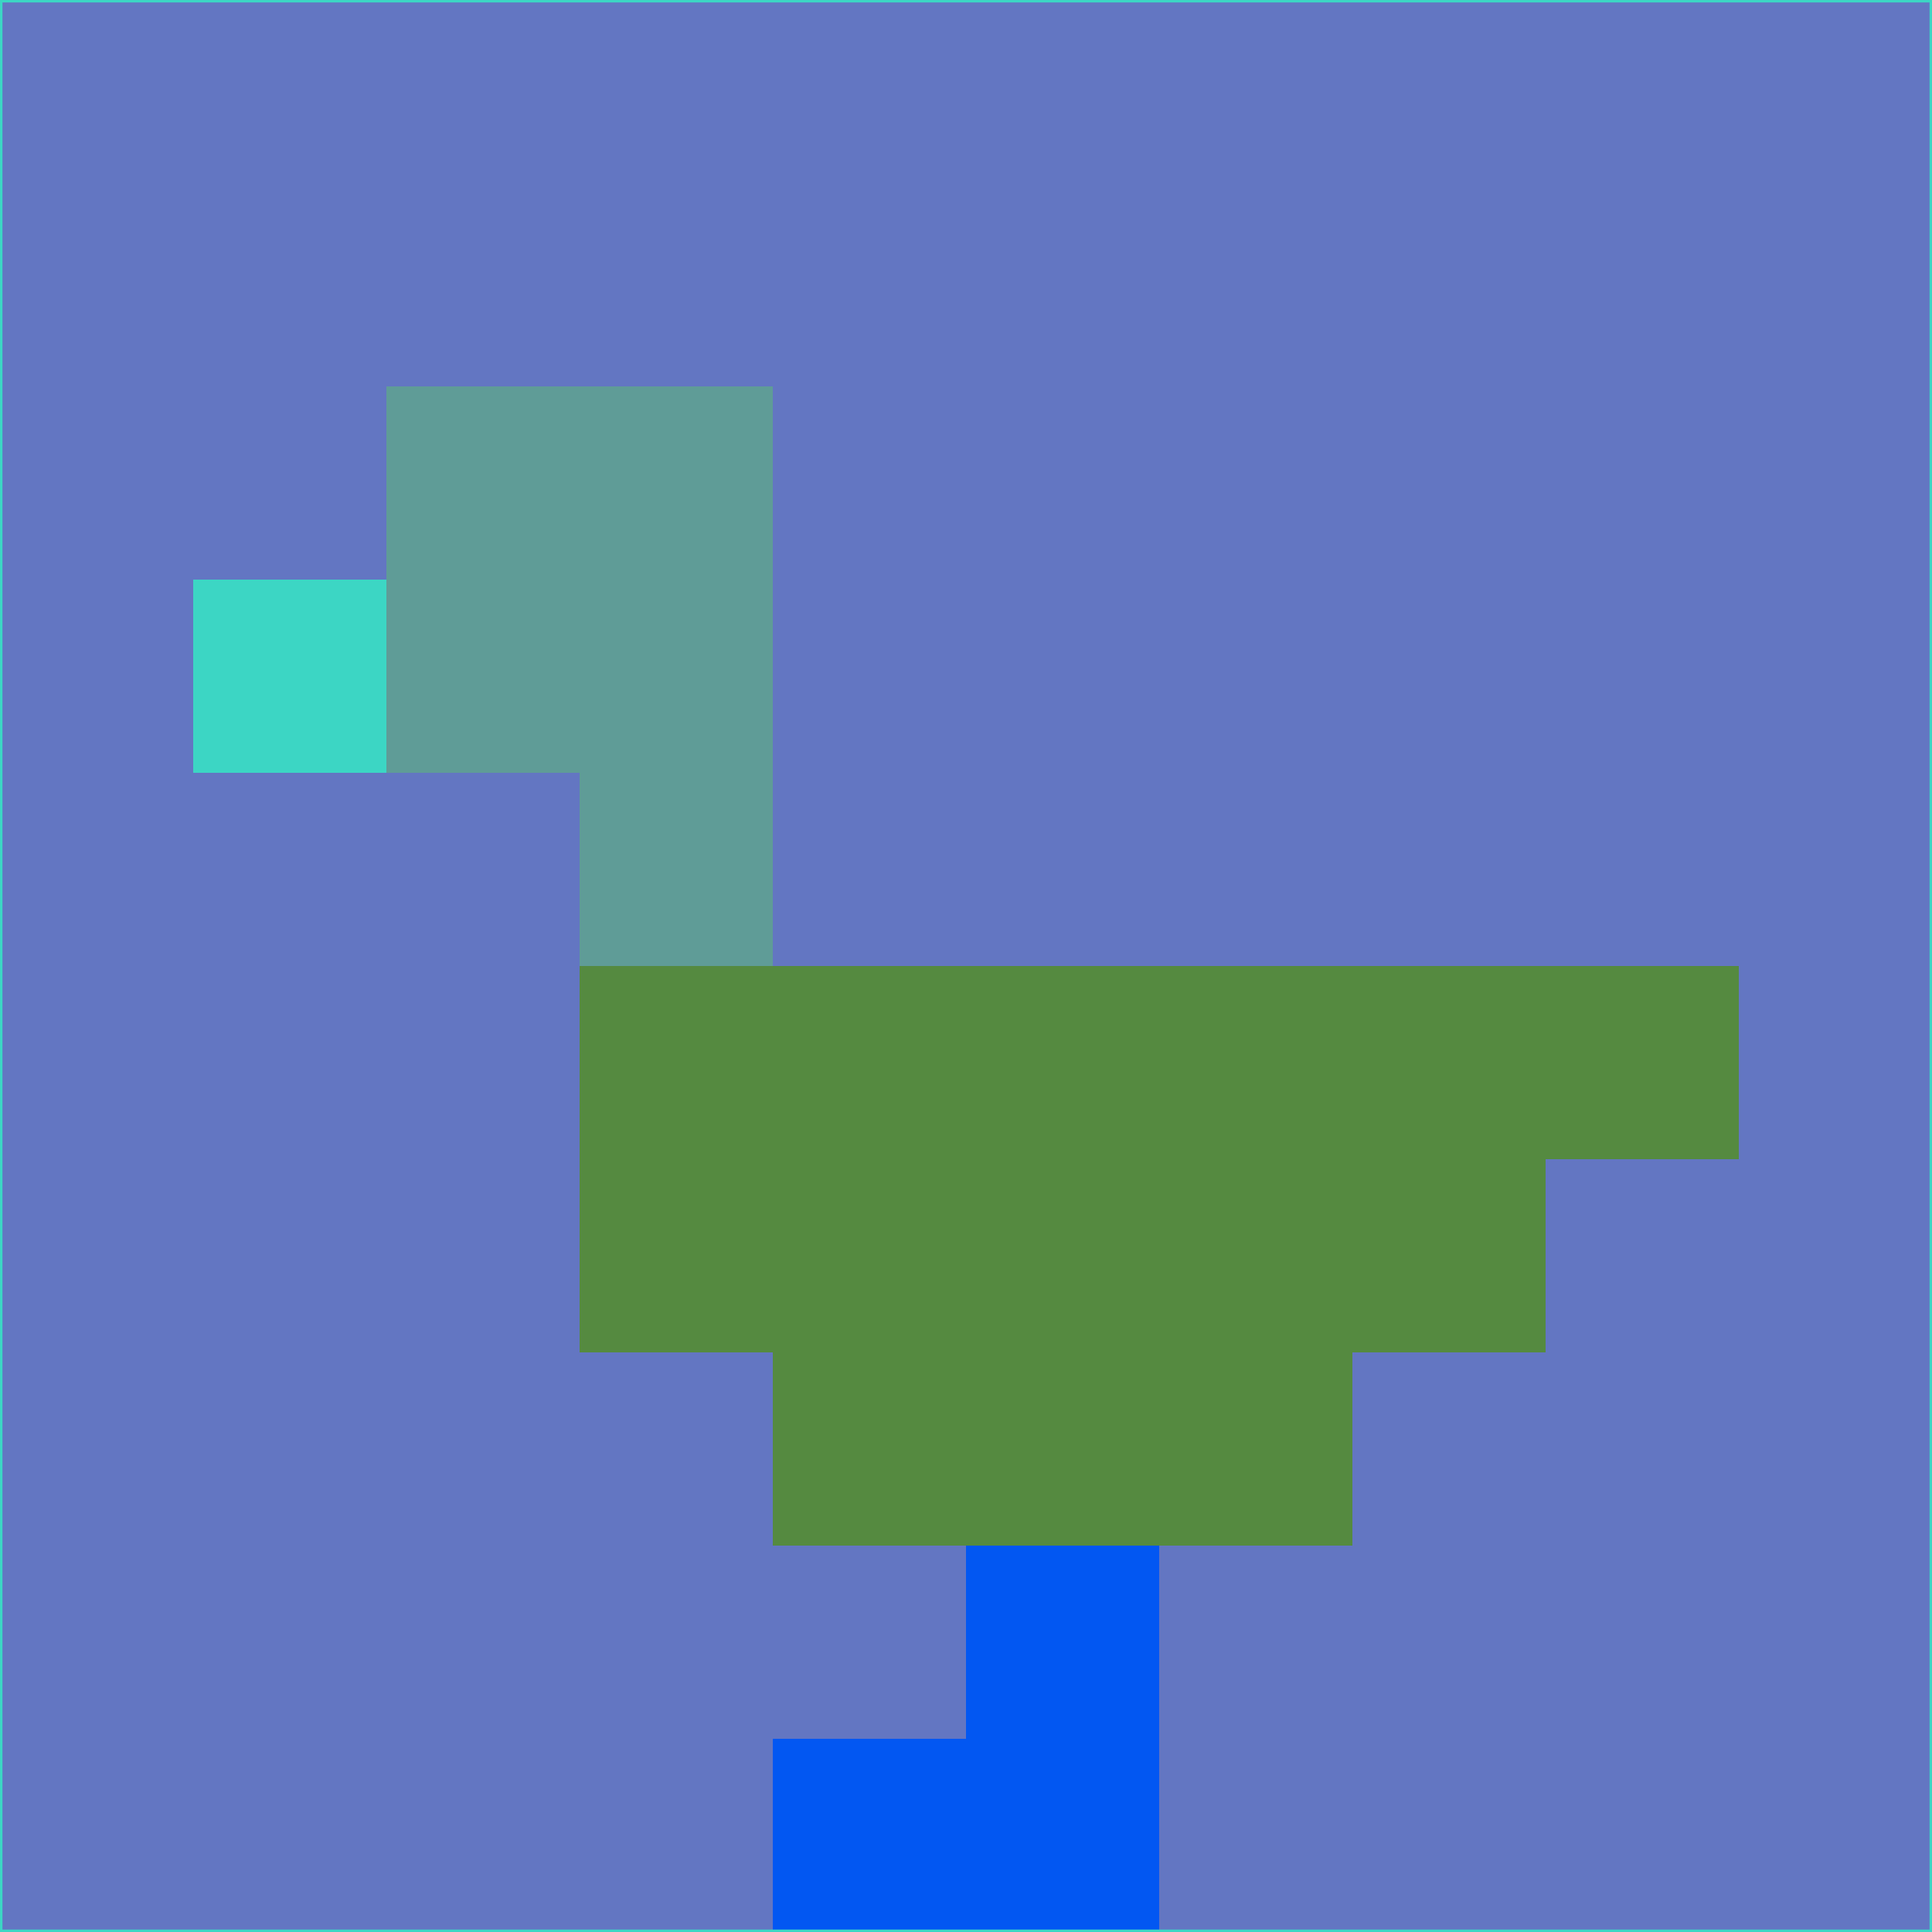 <svg xmlns="http://www.w3.org/2000/svg" version="1.1" width="785" height="785">
  <title>'goose-pfp-694263' by Dmitri Cherniak (Cyberpunk Edition)</title>
  <desc>
    seed=121055
    backgroundColor=#6376c2
    padding=20
    innerPadding=0
    timeout=500
    dimension=1
    border=false
    Save=function(){return n.handleSave()}
    frame=12

    Rendered at 2024-09-15T22:37:00.294Z
    Generated in 1ms
    Modified for Cyberpunk theme with new color scheme
  </desc>
  <defs/>
  <rect width="100%" height="100%" fill="#6376c2"/>
  <g>
    <g id="0-0">
      <rect x="0" y="0" height="785" width="785" fill="#6376c2"/>
      <g>
        <!-- Neon blue -->
        <rect id="0-0-2-2-2-2" x="157" y="157" width="157" height="157" fill="#5f9c97"/>
        <rect id="0-0-3-2-1-4" x="235.5" y="157" width="78.5" height="314" fill="#5f9c97"/>
        <!-- Electric purple -->
        <rect id="0-0-4-5-5-1" x="314" y="392.5" width="392.5" height="78.5" fill="#558a40"/>
        <rect id="0-0-3-5-5-2" x="235.5" y="392.5" width="392.5" height="157" fill="#558a40"/>
        <rect id="0-0-4-5-3-3" x="314" y="392.5" width="235.5" height="235.5" fill="#558a40"/>
        <!-- Neon pink -->
        <rect id="0-0-1-3-1-1" x="78.5" y="235.5" width="78.5" height="78.5" fill="#3cd6c4"/>
        <!-- Cyber yellow -->
        <rect id="0-0-5-8-1-2" x="392.5" y="628" width="78.5" height="157" fill="#0257f2"/>
        <rect id="0-0-4-9-2-1" x="314" y="706.5" width="157" height="78.5" fill="#0257f2"/>
      </g>
      <rect x="0" y="0" stroke="#3cd6c4" stroke-width="2" height="785" width="785" fill="none"/>
    </g>
  </g>
  <script xmlns=""/>
</svg>